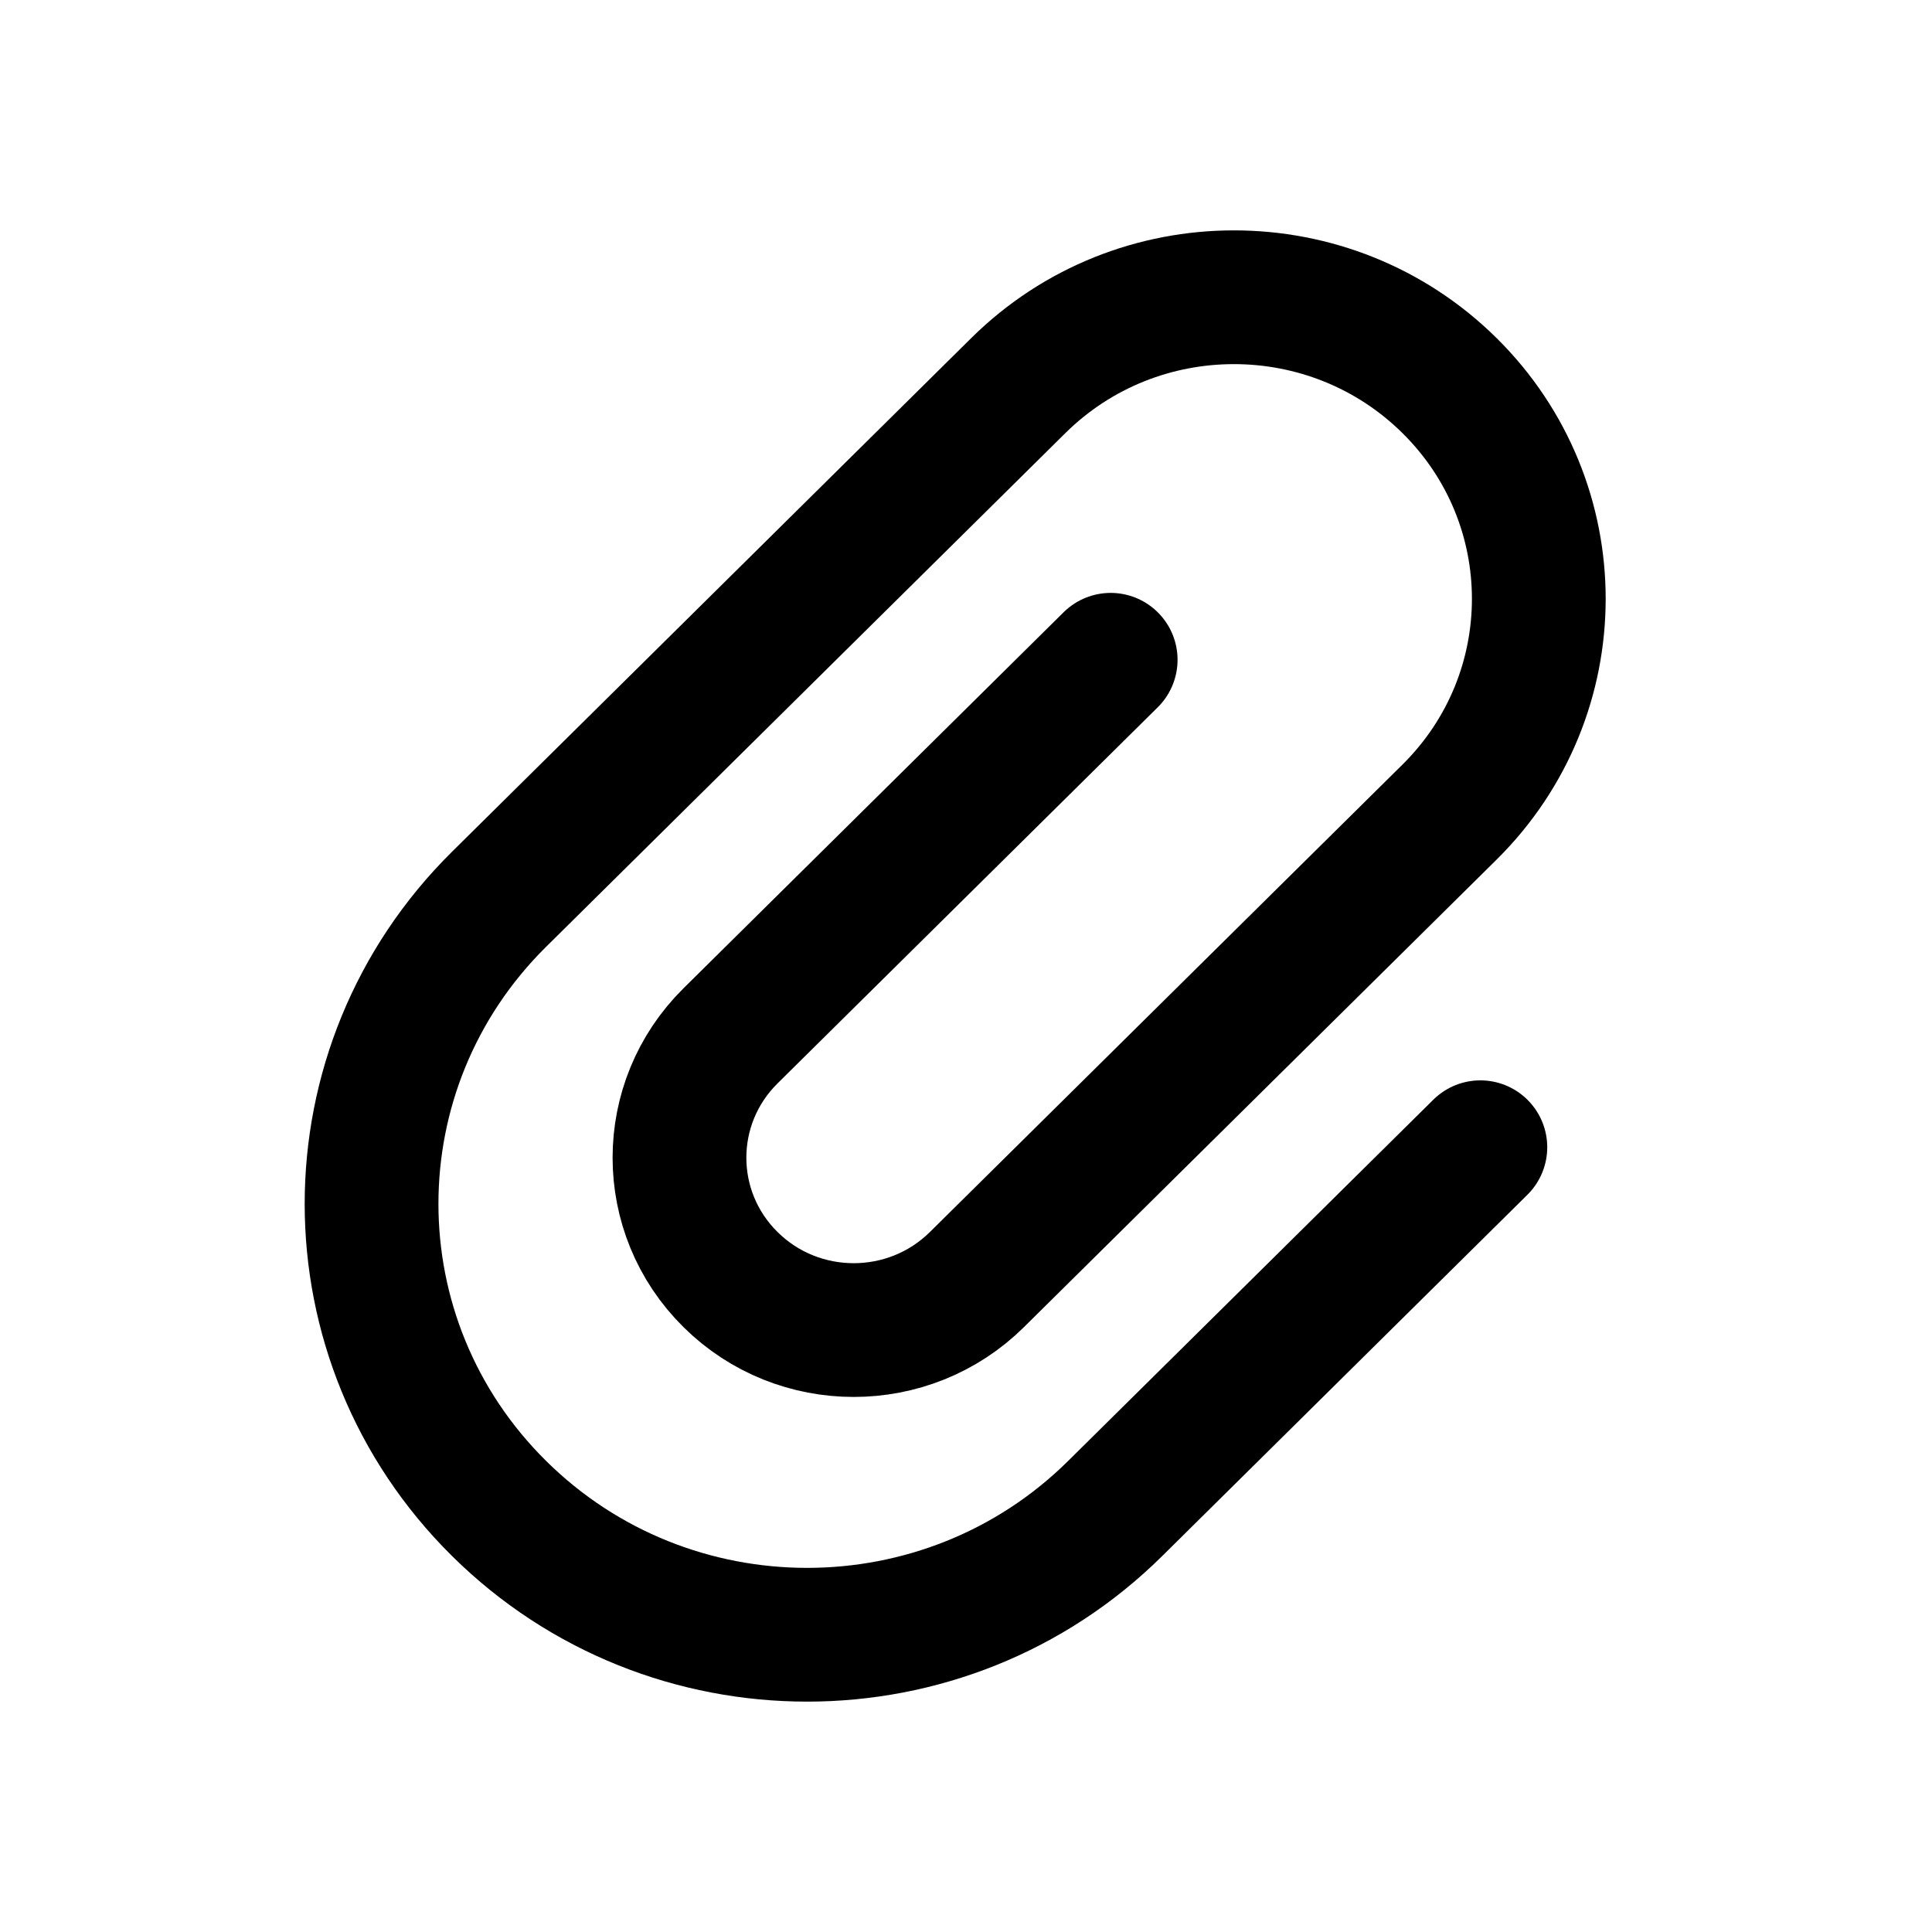 <?xml version="1.0" encoding="UTF-8"?>
<svg width="26px" height="26px" viewBox="0 0 26 26" version="1.1" xmlns="http://www.w3.org/2000/svg" xmlns:xlink="http://www.w3.org/1999/xlink">
    <!-- Generator: Sketch 47.1 (45422) - http://www.bohemiancoding.com/sketch -->
    <title>url</title>
    <desc>Created with Sketch.</desc>
    <defs></defs>
    <g id="_assets" stroke="none" stroke-width="1" fill="none" fill-rule="evenodd" stroke-linecap="round" stroke-linejoin="round">
        <g id="url" stroke="#000000" stroke-width="1.8">
            <g id="attach" transform="translate(5, 4)">
                <path d="M9.947,4.879 L4.831,9.94 C3.915,10.846 3.915,12.314 4.831,13.22 L4.831,13.22 C5.746,14.126 7.231,14.126 8.147,13.22 L14.507,6.929 C16.109,5.344 16.109,2.773 14.507,1.189 L14.507,1.189 C12.905,-0.396 10.306,-0.396 8.704,1.189 L1.717,8.101 C-0.572,10.365 -0.572,14.037 1.717,16.301 L1.717,16.301 C4.006,18.566 7.718,18.566 10.007,16.301 L14.922,11.439" id="Shape"></path>
            </g>
        </g>
    </g>
</svg>